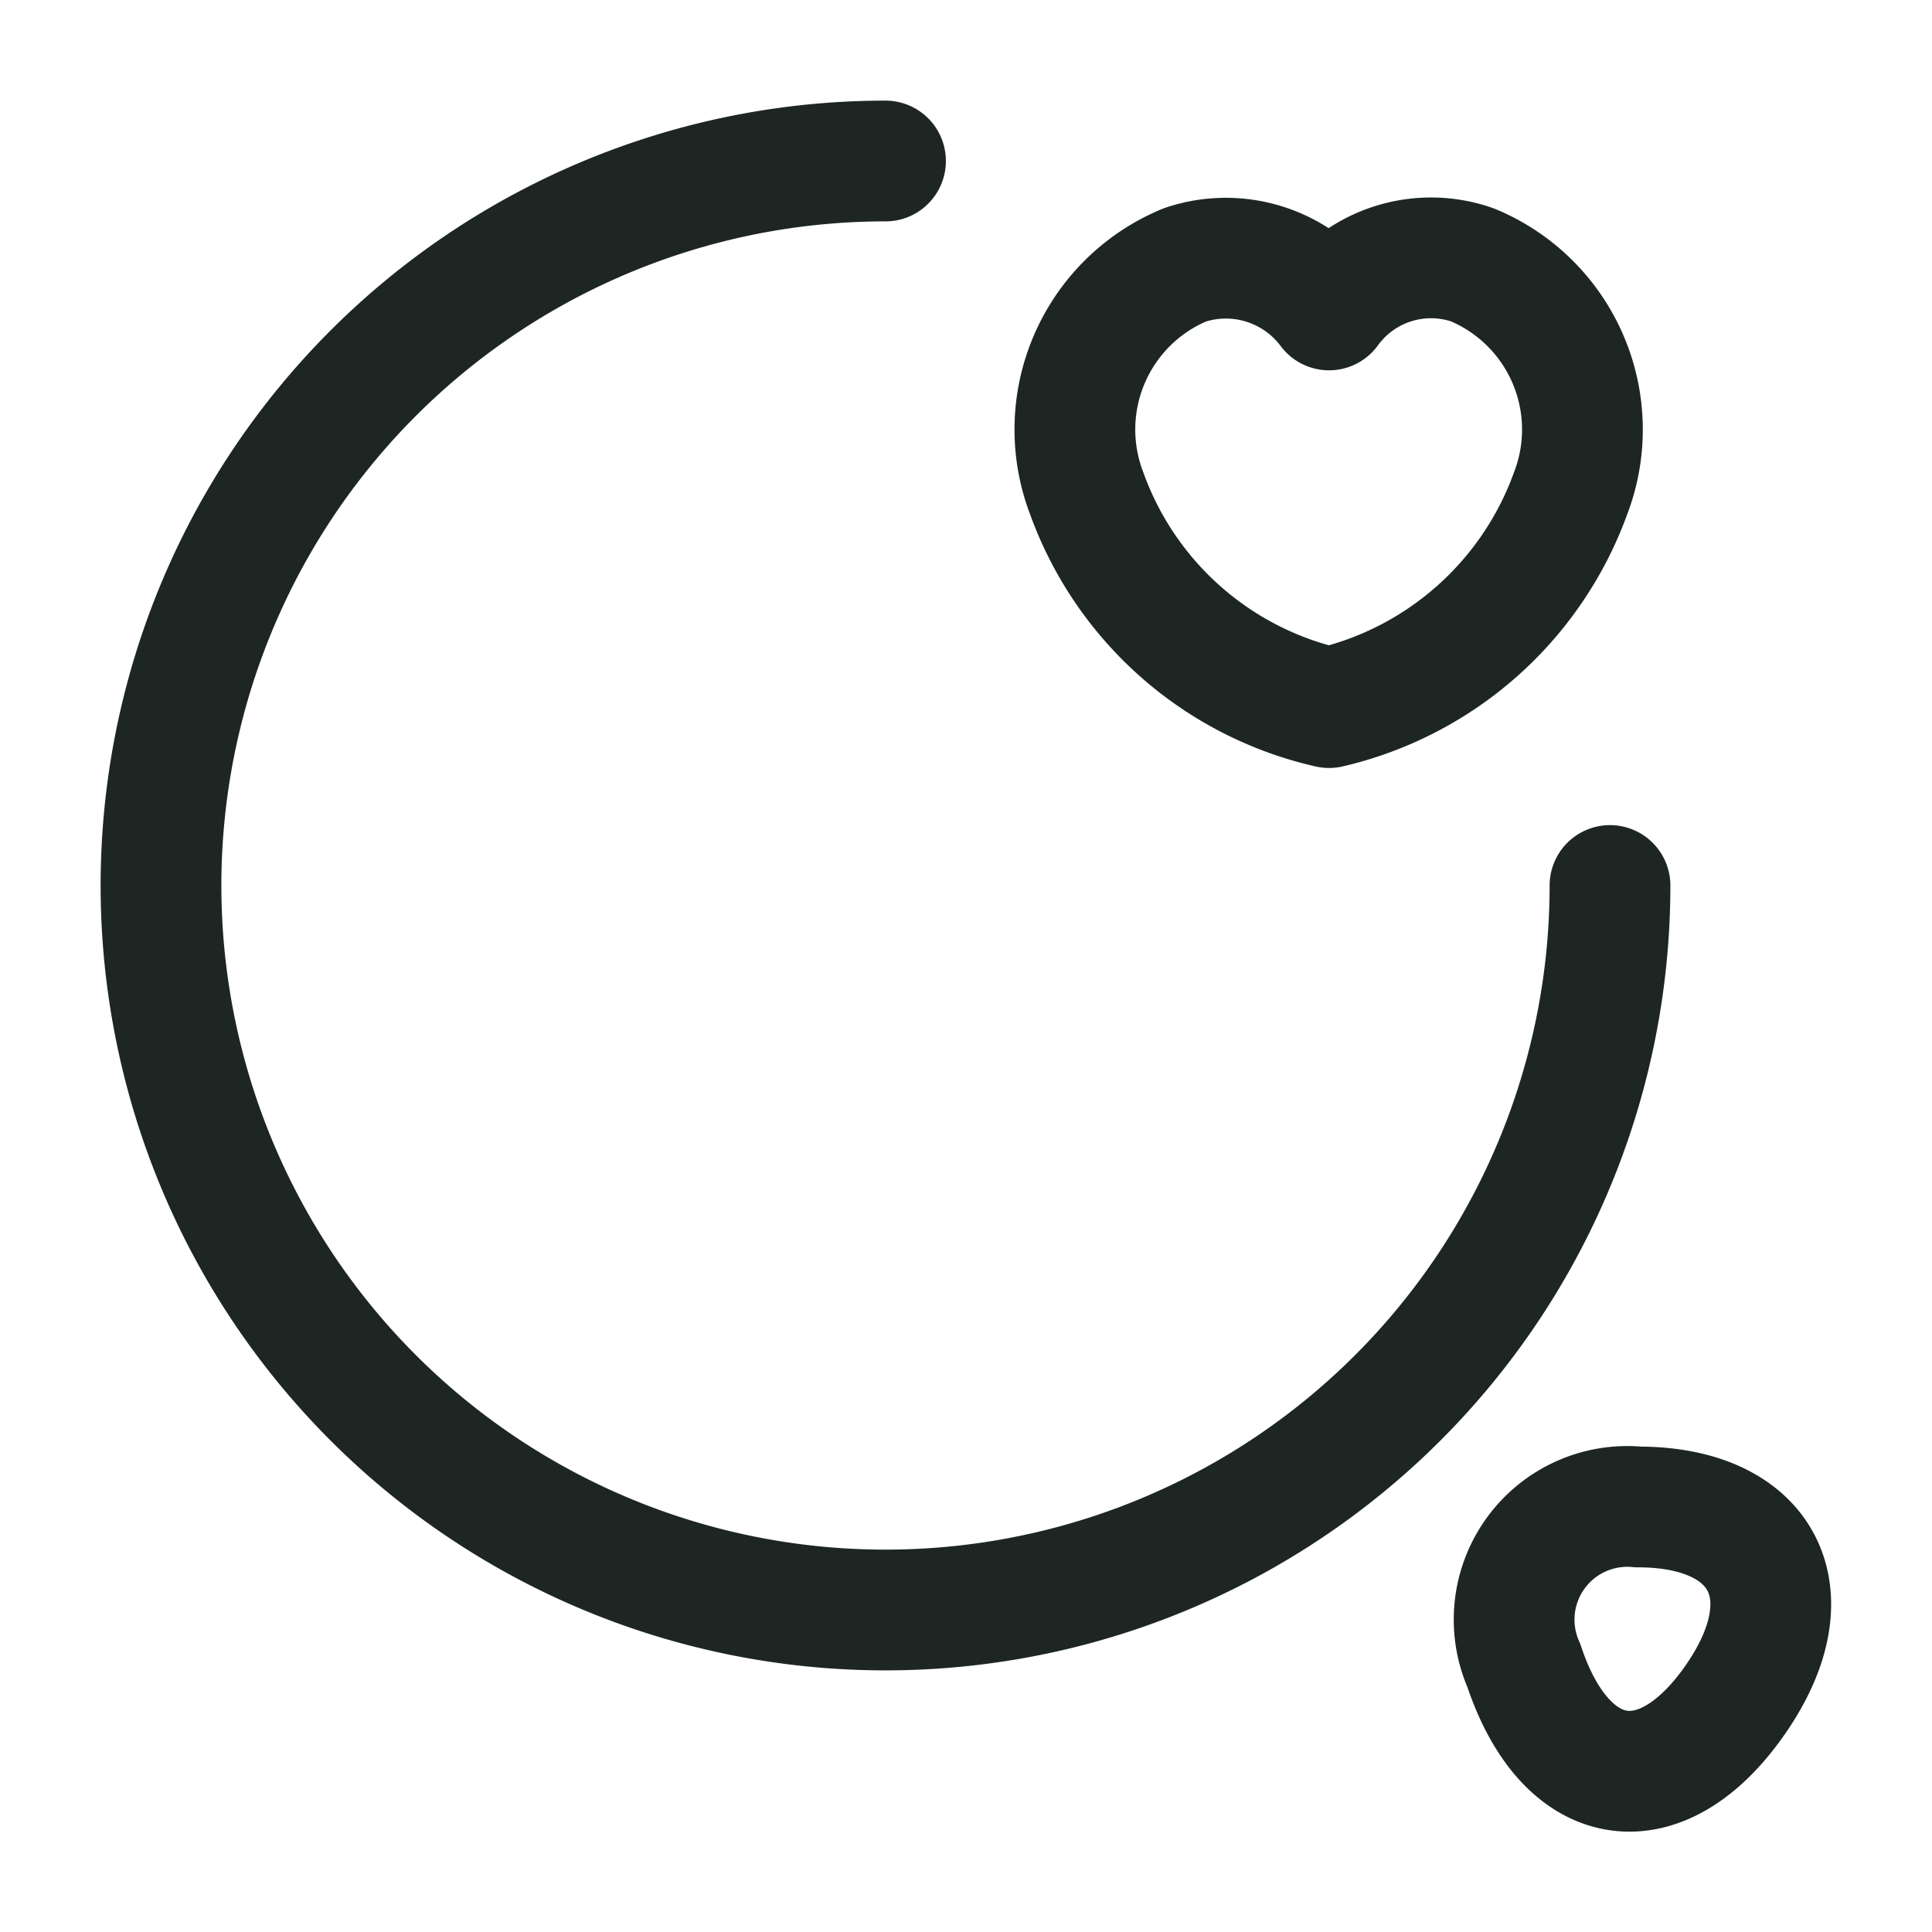 <svg xmlns="http://www.w3.org/2000/svg" width="24" height="24" viewBox="0 0 24 24">
  <g id="vuesax_linear_search-favorite" data-name="vuesax/linear/search-favorite" transform="translate(-300 -188)">
    <g id="search-favorite">
      <path id="Vector" d="M18,9A9,9,0,1,1,9,0" transform="translate(302 190)" fill="none" stroke="#1d2622" stroke-linecap="round" stroke-linejoin="round" stroke-width="1.5"/>
      <path id="Vector-2" data-name="Vector" d="M.121,2.92A2.214,2.214,0,0,1,1.341.08a1.6,1.6,0,0,1,1.79.56A1.564,1.564,0,0,1,4.911.08a2.214,2.214,0,0,1,1.22,2.84,4.2,4.2,0,0,1-3,2.66A4.181,4.181,0,0,1,.121,2.92Z" transform="translate(313.379 191.21)" fill="none" stroke="#1d2622" stroke-linecap="round" stroke-linejoin="round" stroke-width="1.5"/>
      <path id="Vector-3" data-name="Vector" d="M.1,1.97c.53,1.6,1.74,1.76,2.67.36C3.62,1.05,3.06,0,1.52,0A1.406,1.406,0,0,0,.1,1.97Z" transform="translate(318.83 206.72)" fill="none" stroke="#1d2622" stroke-linecap="round" stroke-linejoin="round" stroke-width="1.5"/>
      <path id="Vector-4" data-name="Vector" d="M0,0H24V24H0Z" transform="translate(300 188)" fill="none" opacity="0"/>
    </g>
  </g>
</svg>
